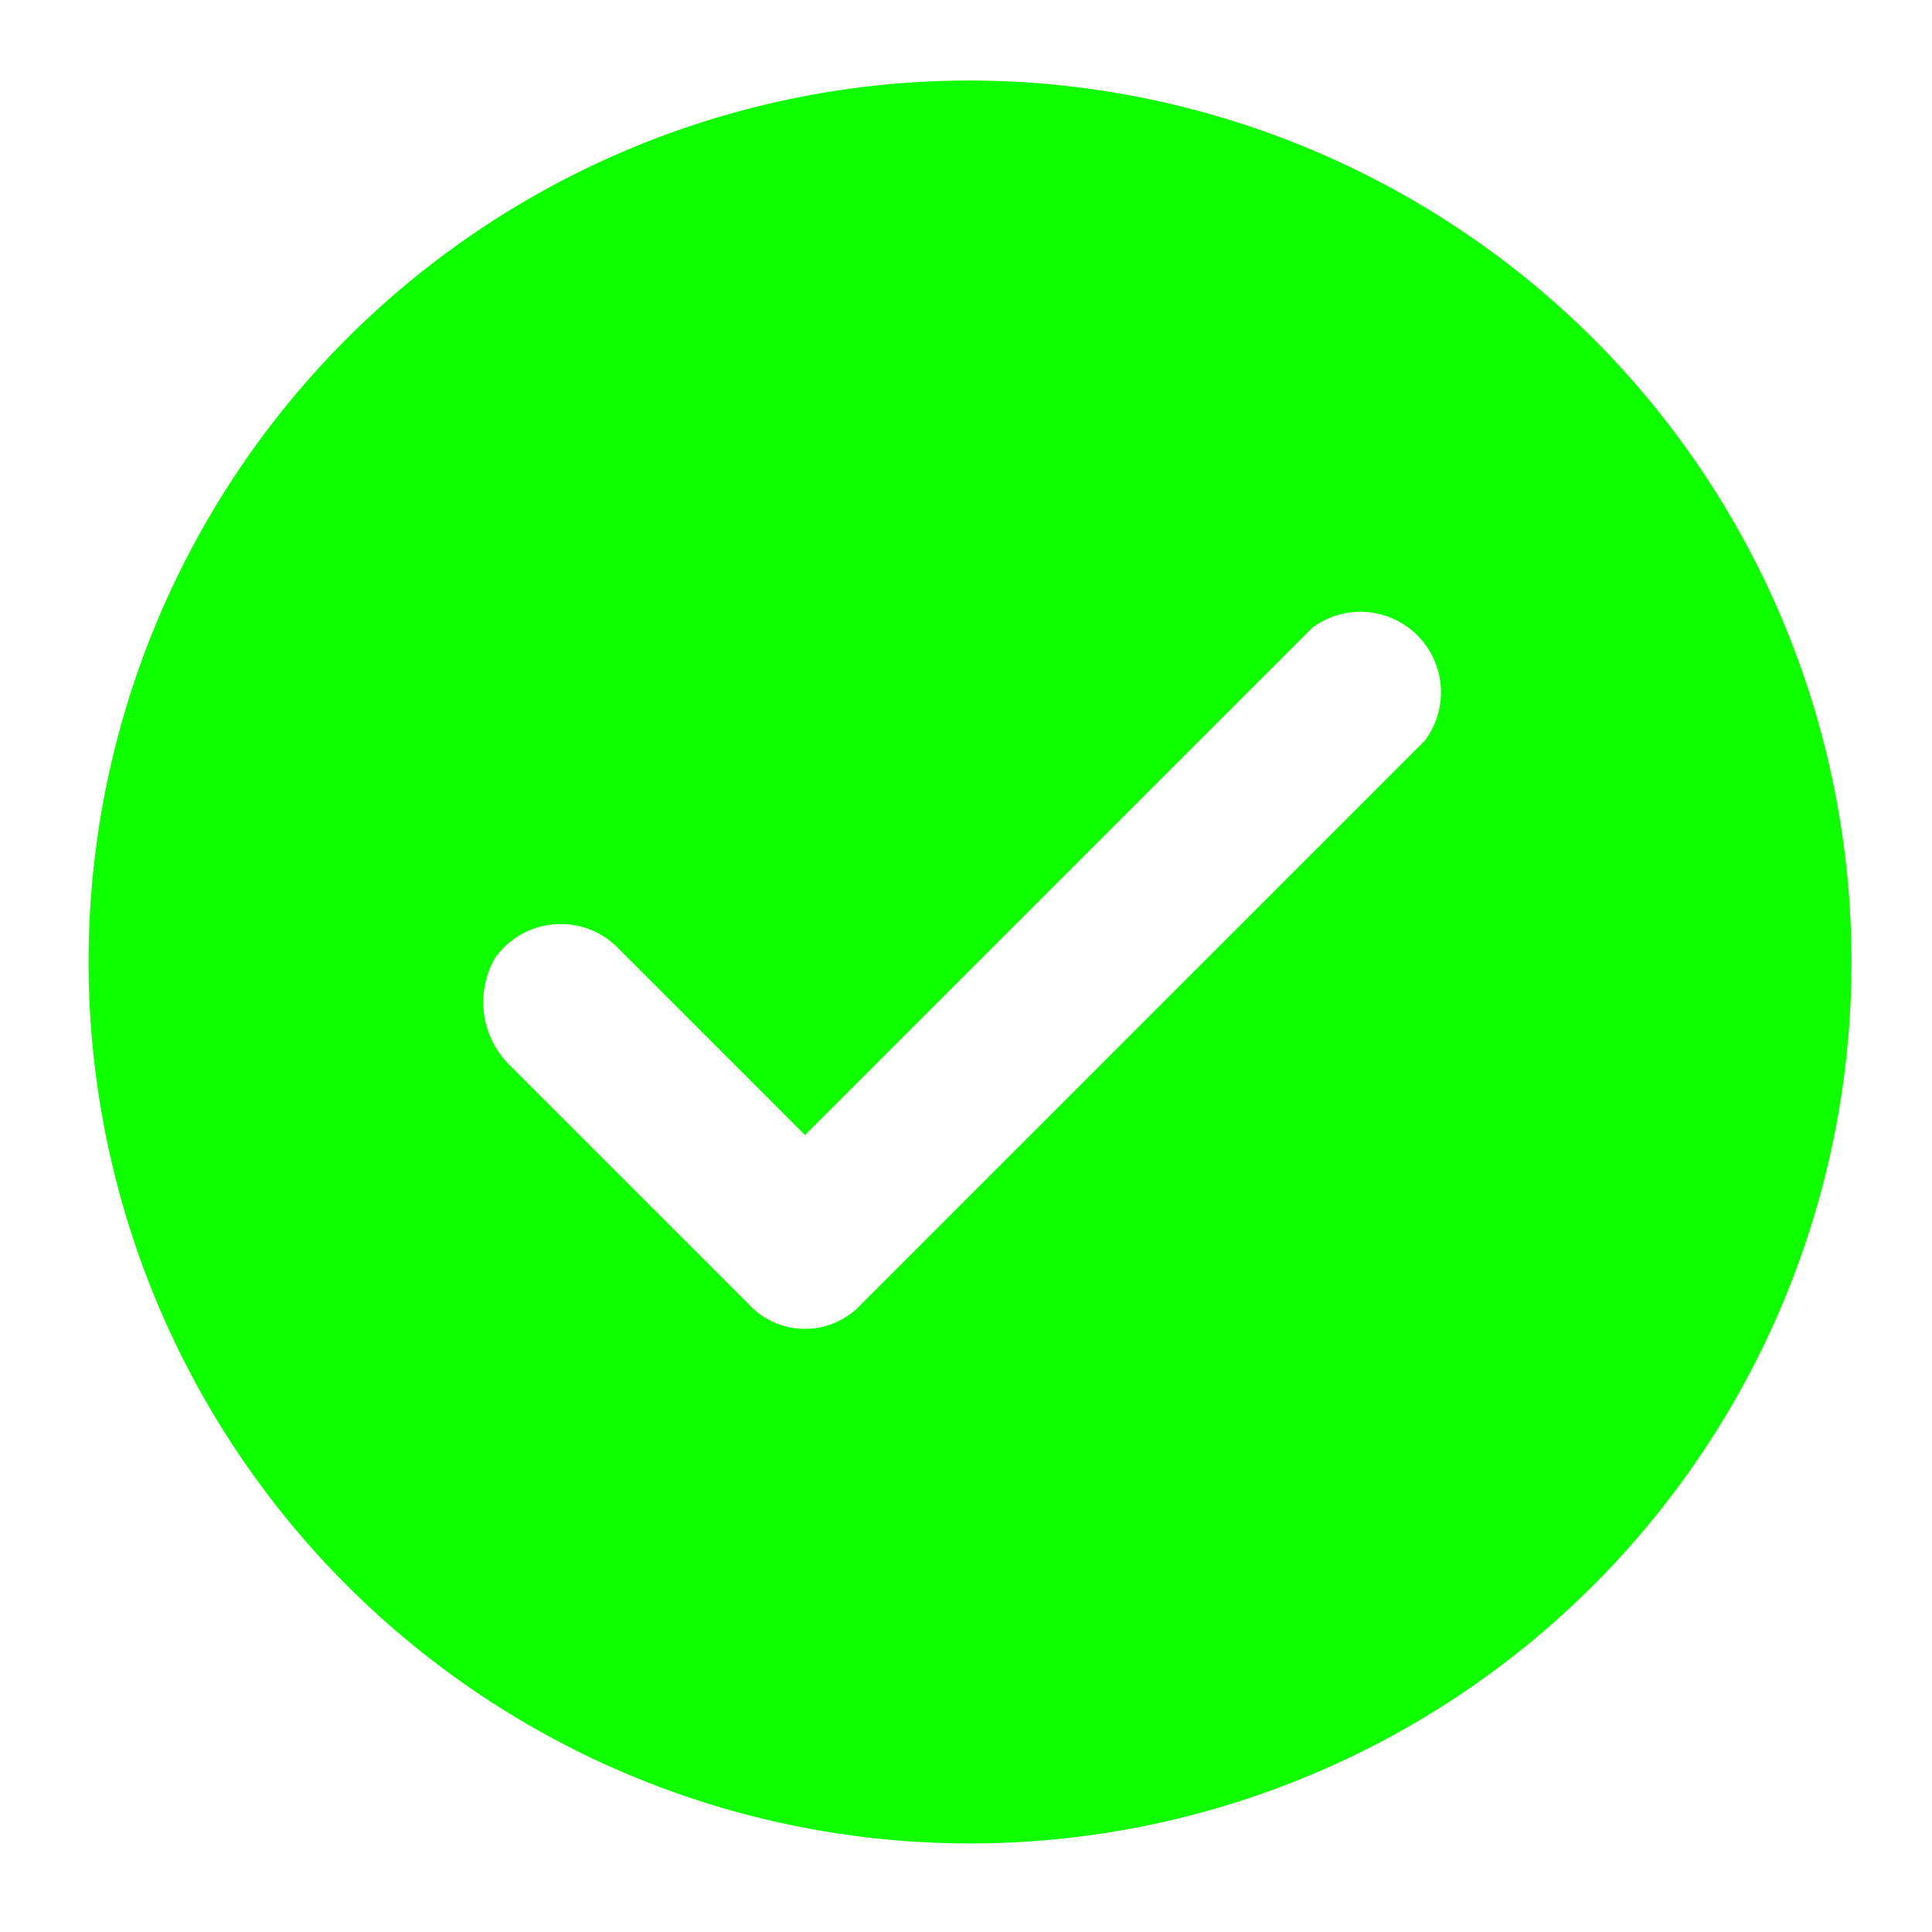 <svg id="correct" xmlns="http://www.w3.org/2000/svg" width="48" height="48" viewBox="0 0 48 48">
  <g id="invisible_box" data-name="invisible box">
    <rect id="Rectangle_1" data-name="Rectangle 1" width="48" height="48" fill="none"/>
  </g>
  <g id="icons_Q2" data-name="icons Q2">
    <path id="Path_5" data-name="Path 5" d="M24,2A21.9,21.9,0,1,0,39.586,8.414,22,22,0,0,0,24,2ZM35.4,18.4l-14,14a1.9,1.9,0,0,1-2.8,0l-5.9-5.9a2.2,2.2,0,0,1-.4-2.7,2,2,0,0,1,3.1-.2L20,28.2,32.6,15.6a2,2,0,0,1,2.8,2.8Z" fill="#10ff00"/>
  </g>
</svg>
